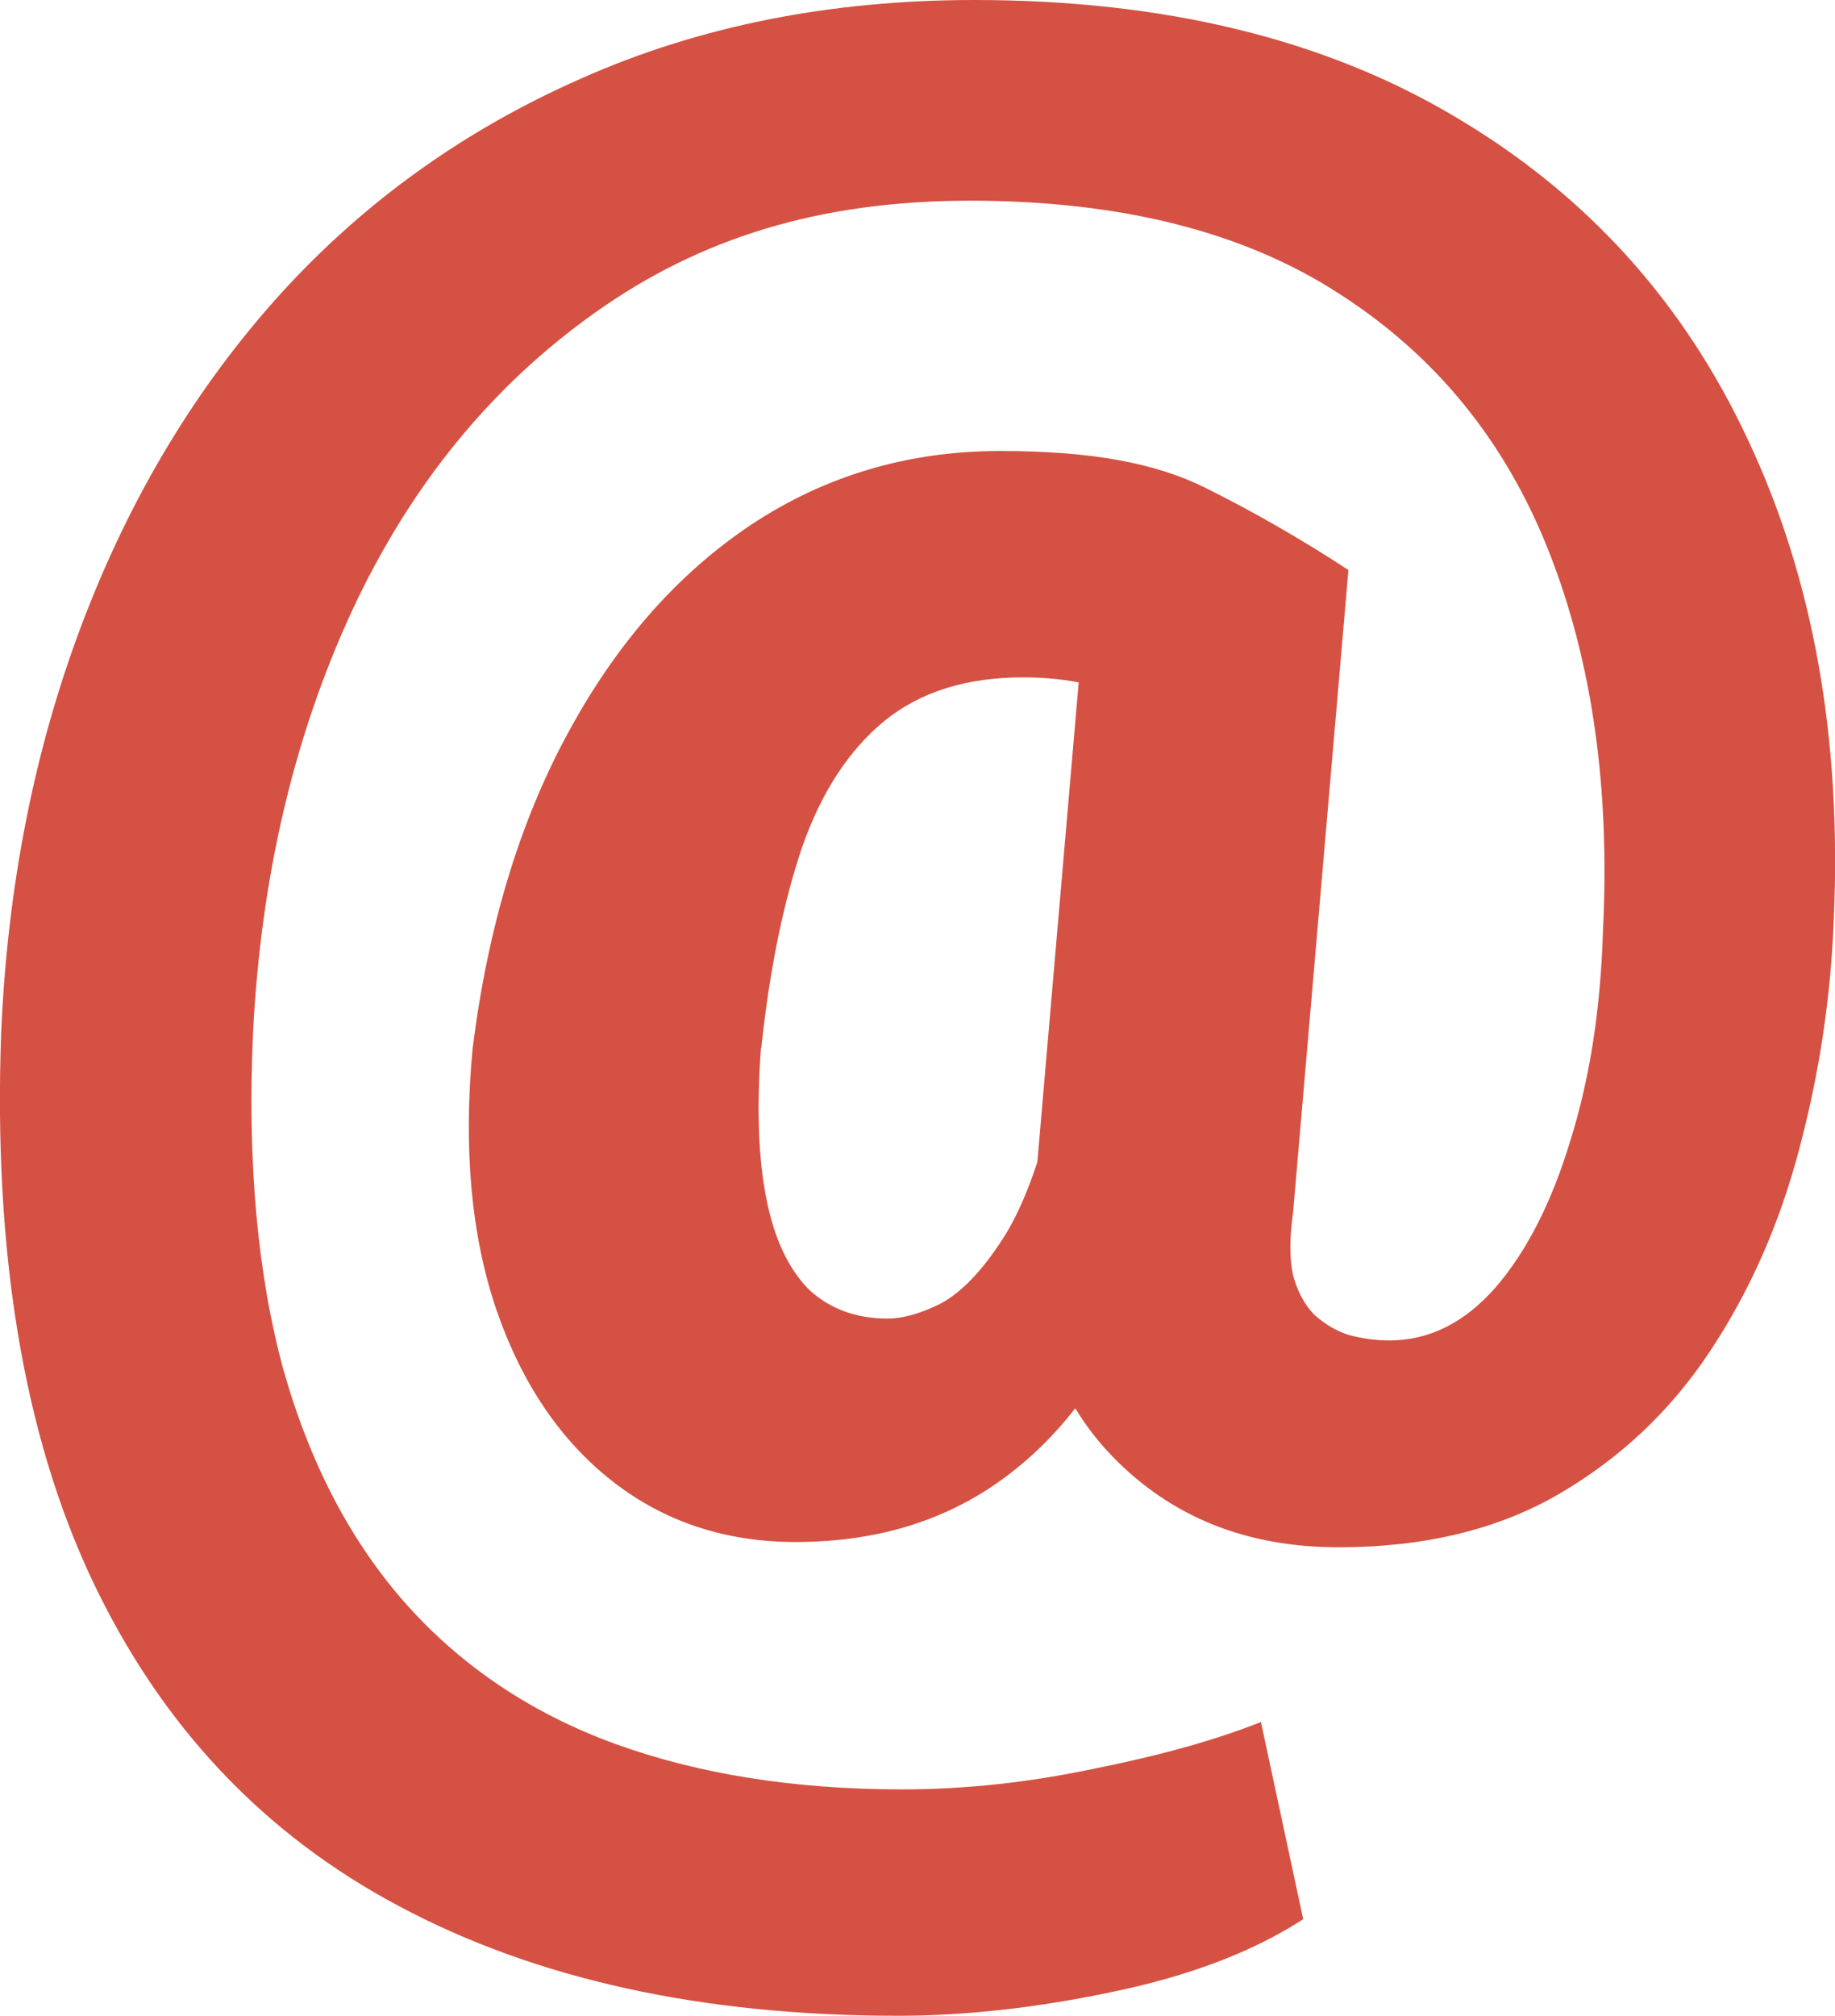 <?xml version="1.0" encoding="UTF-8"?>
<svg id="Ebene_1" data-name="Ebene 1" xmlns="http://www.w3.org/2000/svg" viewBox="0 0 62.94 69.1">
  <path d="m62.9,31.48c-.1,2.7-.5,5.34-1.19,7.92-.67,2.55-1.69,4.86-3.05,6.91-1.36,2.06-3.1,3.69-5.2,4.91-2.08,1.21-4.6,1.82-7.55,1.82-3.15,0-5.72-1.03-7.73-3.09-2.01-2.06-2.92-4.84-2.75-8.36l1.9-22.04h8.92l-1.9,22.04c-.12.84-.12,1.55,0,2.12.15.55.38.99.71,1.34.35.32.74.56,1.19.71.45.12.92.19,1.41.19,1.36,0,2.58-.61,3.64-1.82,1.07-1.24,1.92-2.91,2.56-5.02.67-2.13,1.04-4.52,1.12-7.17.25-4.93-.37-9.28-1.86-13.05-1.49-3.77-3.88-6.7-7.17-8.81-3.27-2.13-7.5-3.2-12.67-3.2s-9.27,1.28-12.86,3.83c-3.57,2.53-6.36,5.95-8.36,10.26-1.98,4.29-3.11,9.09-3.38,14.42-.2,4.44.15,8.29,1.04,11.56.92,3.25,2.33,5.93,4.24,8.07,1.91,2.13,4.29,3.72,7.14,4.76,2.87,1.04,6.16,1.56,9.85,1.56,2.16,0,4.35-.24,6.58-.71,2.25-.45,4.16-.98,5.72-1.6l1.45,6.76c-1.73,1.12-3.92,1.95-6.54,2.49-2.6.55-5.06.82-7.36.82-6.72,0-12.41-1.25-17.1-3.75-4.68-2.48-8.2-6.22-10.56-11.23C.8,49.14-.23,42.89.04,35.39c.22-5.06,1.15-9.74,2.79-14.05,1.64-4.31,3.89-8.05,6.76-11.23,2.9-3.2,6.36-5.67,10.37-7.43,4.01-1.78,8.5-2.68,13.46-2.68,6.52,0,12.02,1.34,16.5,4.01,4.49,2.65,7.83,6.34,10.04,11.08,2.23,4.73,3.21,10.2,2.94,16.39Zm-36.8,4.46c-.15,2.06-.09,3.78.19,5.17.27,1.36.76,2.39,1.45,3.09.72.67,1.62,1,2.71,1,.5,0,1.08-.16,1.75-.48.69-.35,1.39-1.04,2.08-2.08.72-1.04,1.33-2.6,1.82-4.68l3.68,4.65c-1.14,3.42-2.76,5.98-4.87,7.69-2.08,1.71-4.62,2.56-7.62,2.56-2.4,0-4.5-.69-6.28-2.08-1.78-1.39-3.11-3.35-3.98-5.87-.87-2.55-1.14-5.54-.82-8.96.52-4.16,1.61-7.77,3.27-10.82,1.66-3.07,3.75-5.45,6.28-7.14,2.55-1.69,5.4-2.53,8.55-2.53s5.34.42,7.03,1.26c1.69.84,3.32,1.78,4.91,2.82l-4.31,6.43c-.69-.62-1.62-1.23-2.79-1.82-1.14-.62-2.49-.93-4.05-.93-1.96,0-3.54.5-4.76,1.49-1.21.99-2.16,2.43-2.82,4.31-.64,1.88-1.12,4.19-1.41,6.91Z" style="fill: #d55143; stroke-width: 0px;"/>
</svg>